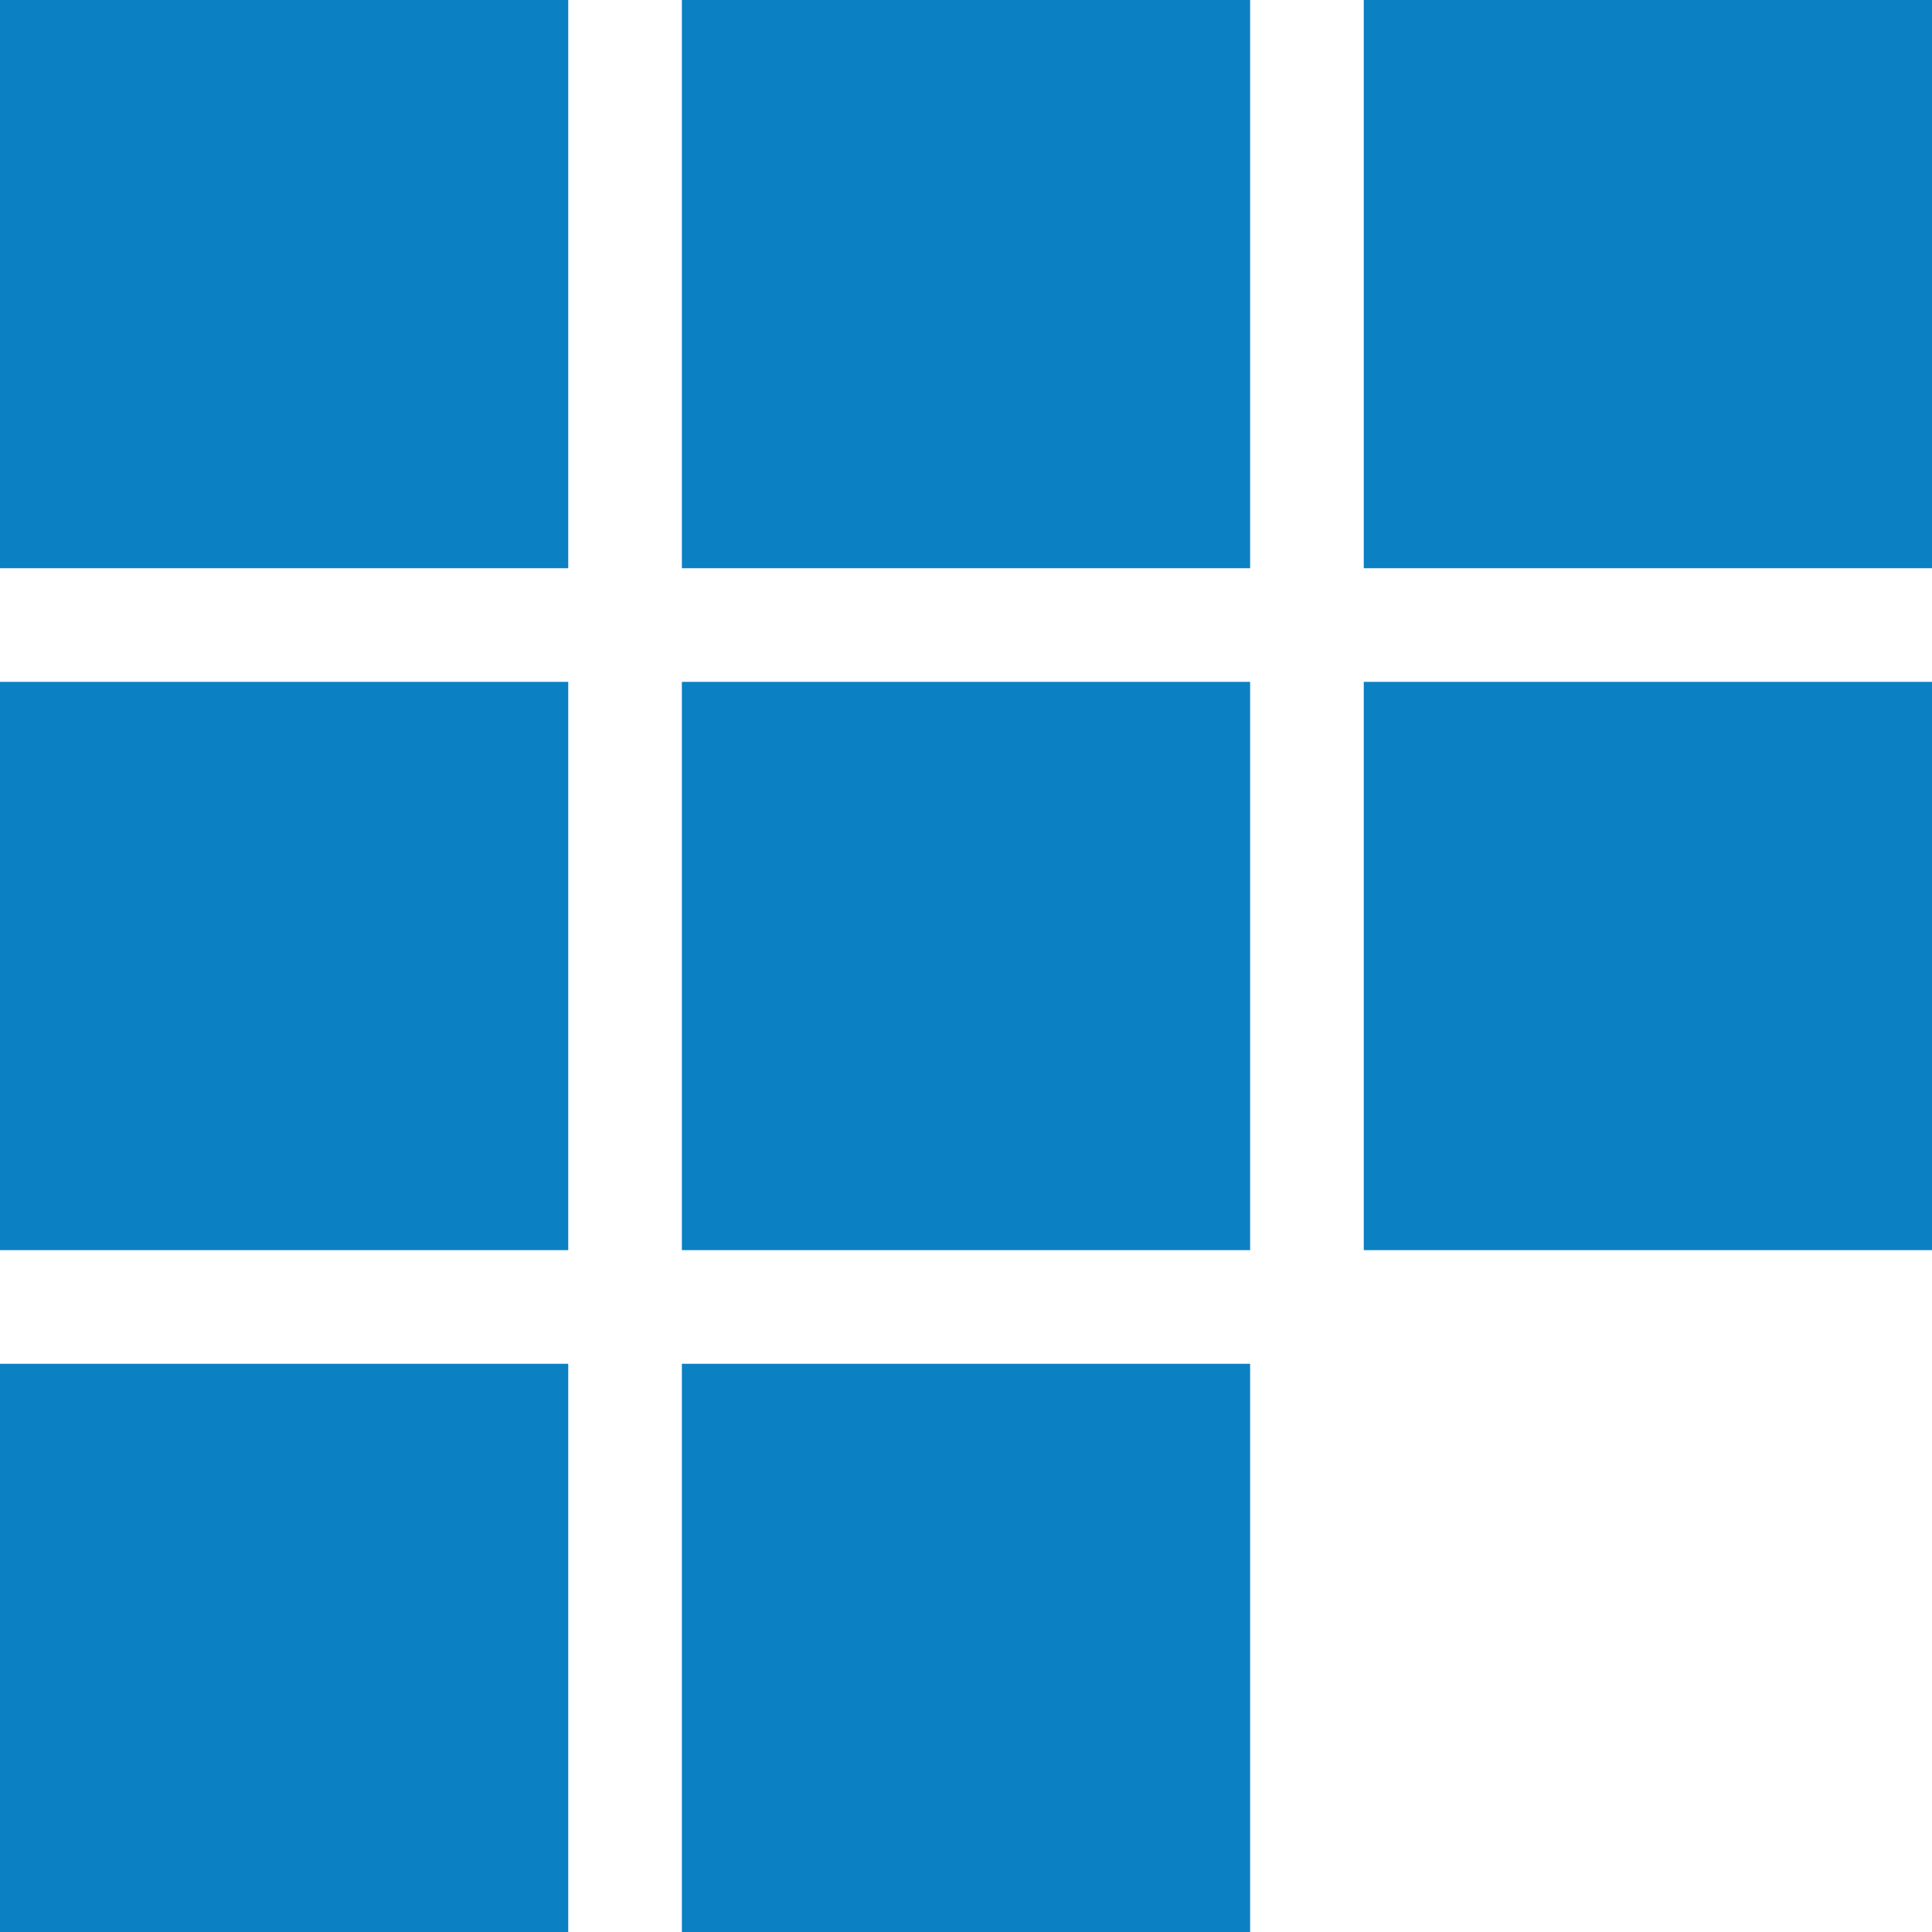<svg xmlns="http://www.w3.org/2000/svg" width="17" height="17" xml:space="preserve"><path fill="#0B80C3" d="M0 0h5v5H0zM6 0h5v5H6zM12 0h5v5h-5zM0 6h5v5H0zM6 6h5v5H6zM12 6h5v5h-5zM0 12h5v5H0zM6 12h5v5H6z"/></svg>